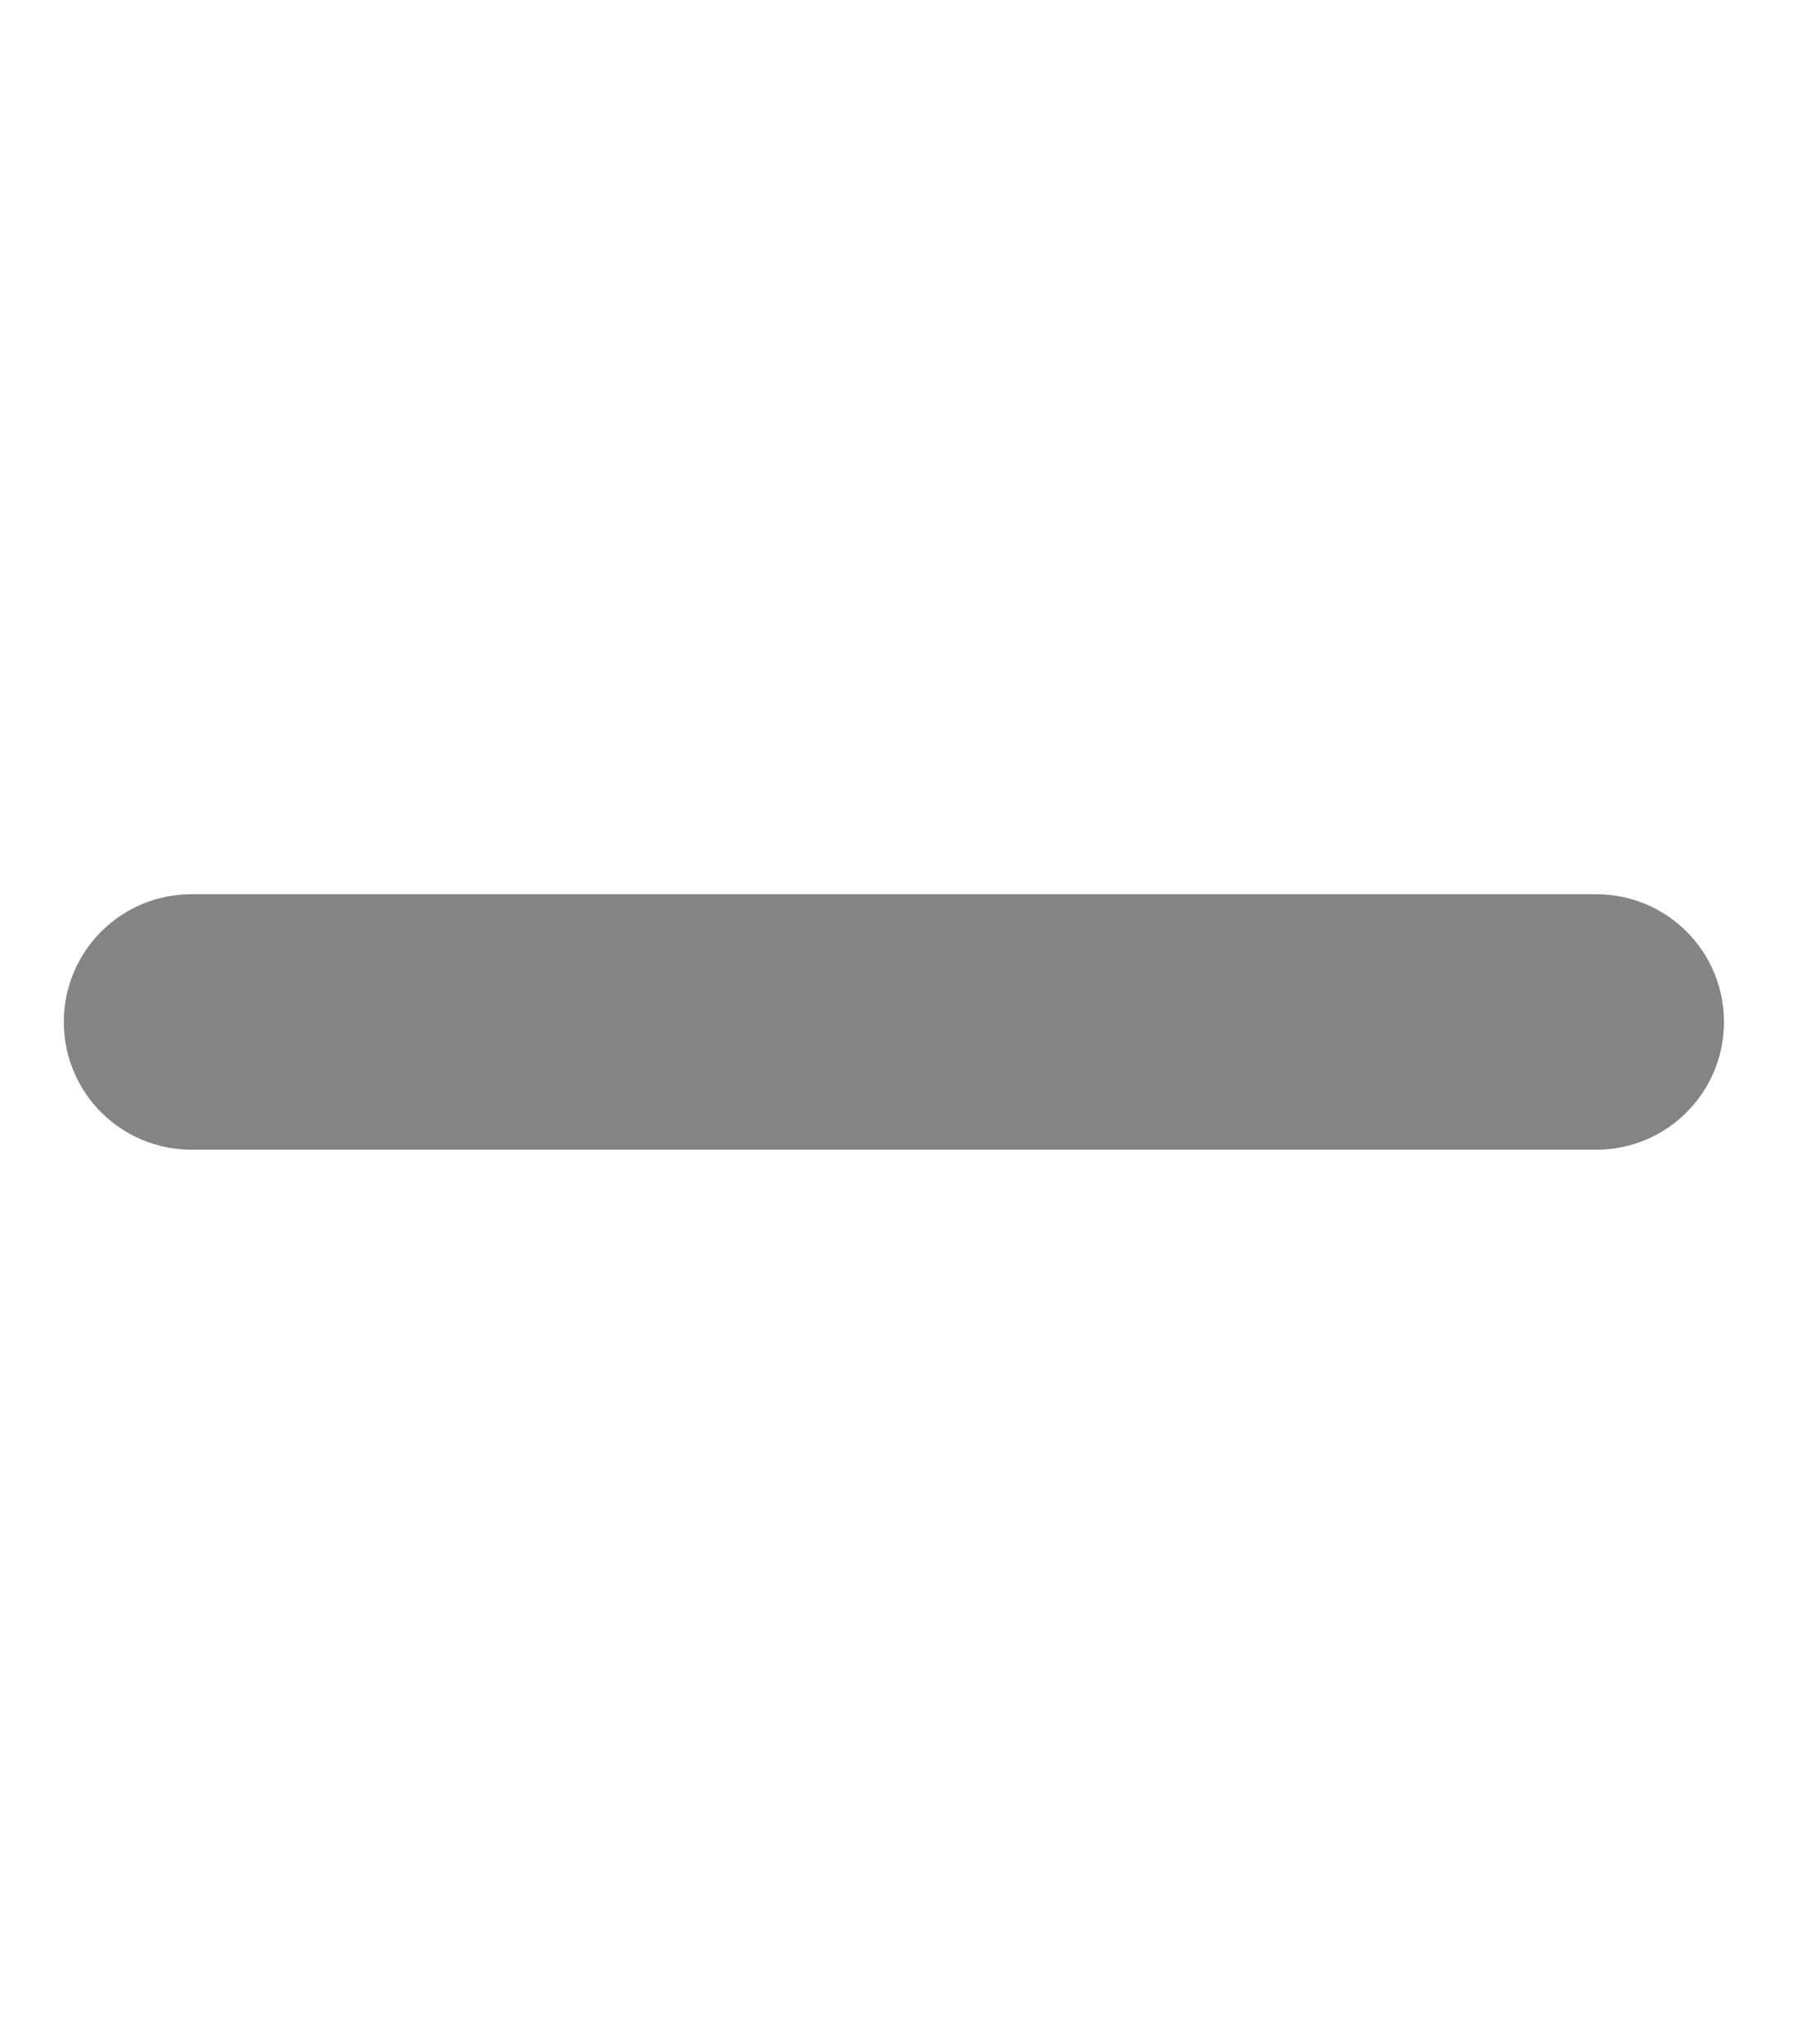 <svg width="44" height="50" viewBox="0 0 44 50" fill="none" xmlns="http://www.w3.org/2000/svg">
<path d="M42.188 25C42.188 26.729 40.791 28.125 39.062 28.125H4.688C2.959 28.125 1.562 26.729 1.562 25C1.562 23.271 2.959 21.875 4.688 21.875H39.062C40.791 21.875 42.188 23.271 42.188 25Z" fill="#848484"/>
</svg>

